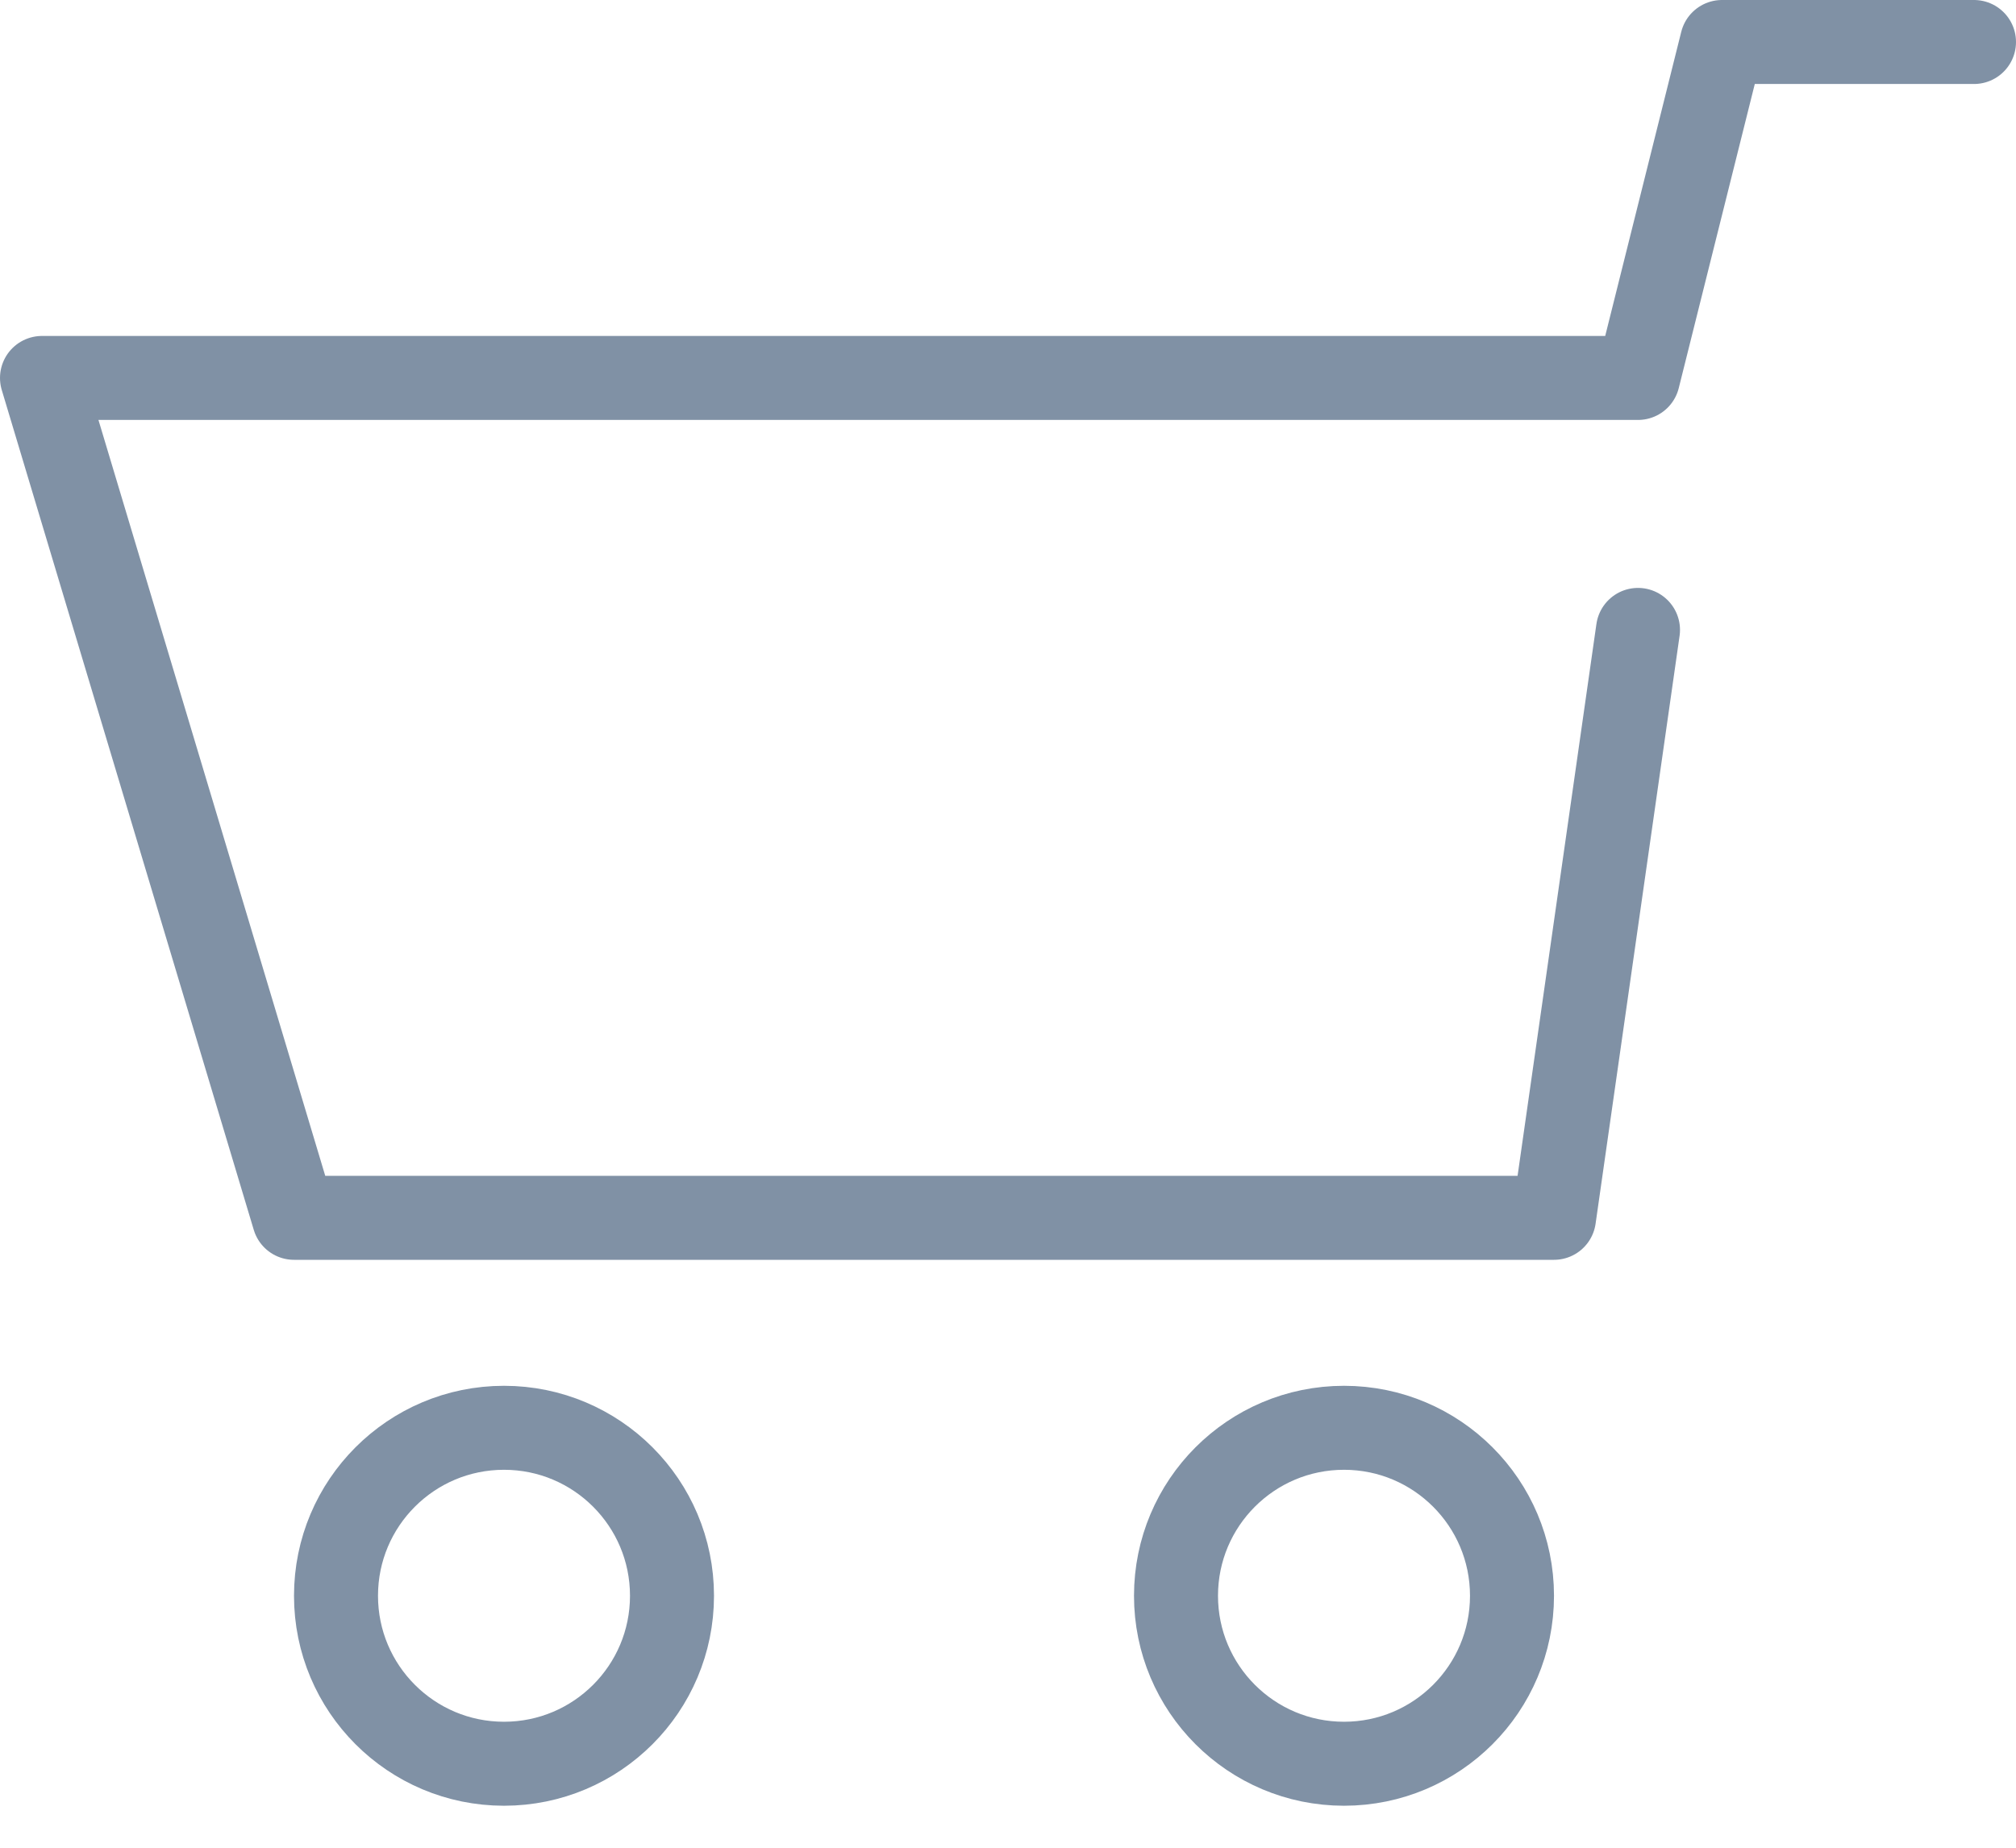 <?xml version="1.0" encoding="UTF-8"?>
<svg width="24px" height="22px" viewBox="0 0 24 22" version="1.1" xmlns="http://www.w3.org/2000/svg" xmlns:xlink="http://www.w3.org/1999/xlink">
    <!-- Generator: Sketch 49.3 (51167) - http://www.bohemiancoding.com/sketch -->
    <title>basket-ico</title>
    <desc>Created with Sketch.</desc>
    <defs></defs>
    <g id="Page-1" stroke="none" stroke-width="1" fill="none" fill-rule="evenodd">
        <g id="FRONTPAGE-Copy" transform="translate(-1033, -40)" stroke="#8091A5">
            <g id="Group-19" transform="translate(-13, -73)">
                <g id="Group-16" transform="translate(13, 73)">
                    <g id="0-items-+-basket-ico-+-Rectangle-18" transform="translate(989, 30)">
                        <g id="basket-ico" transform="translate(44, 10)">
                            <circle id="Oval-1" cx="6" cy="19" r="2"></circle>
                            <circle id="Oval-1-Copy" cx="16" cy="19" r="2"></circle>
                            <polyline id="Path-29" stroke-linecap="round" stroke-linejoin="round" points="19.5 7.5 18.5 14.5 3.5 14.5 0.5 4.5 19.5 4.5 20.5 0.5 23.5 0.5"></polyline>
                        </g>
                    </g>
                </g>
            </g>
        </g>
    </g>
</svg>